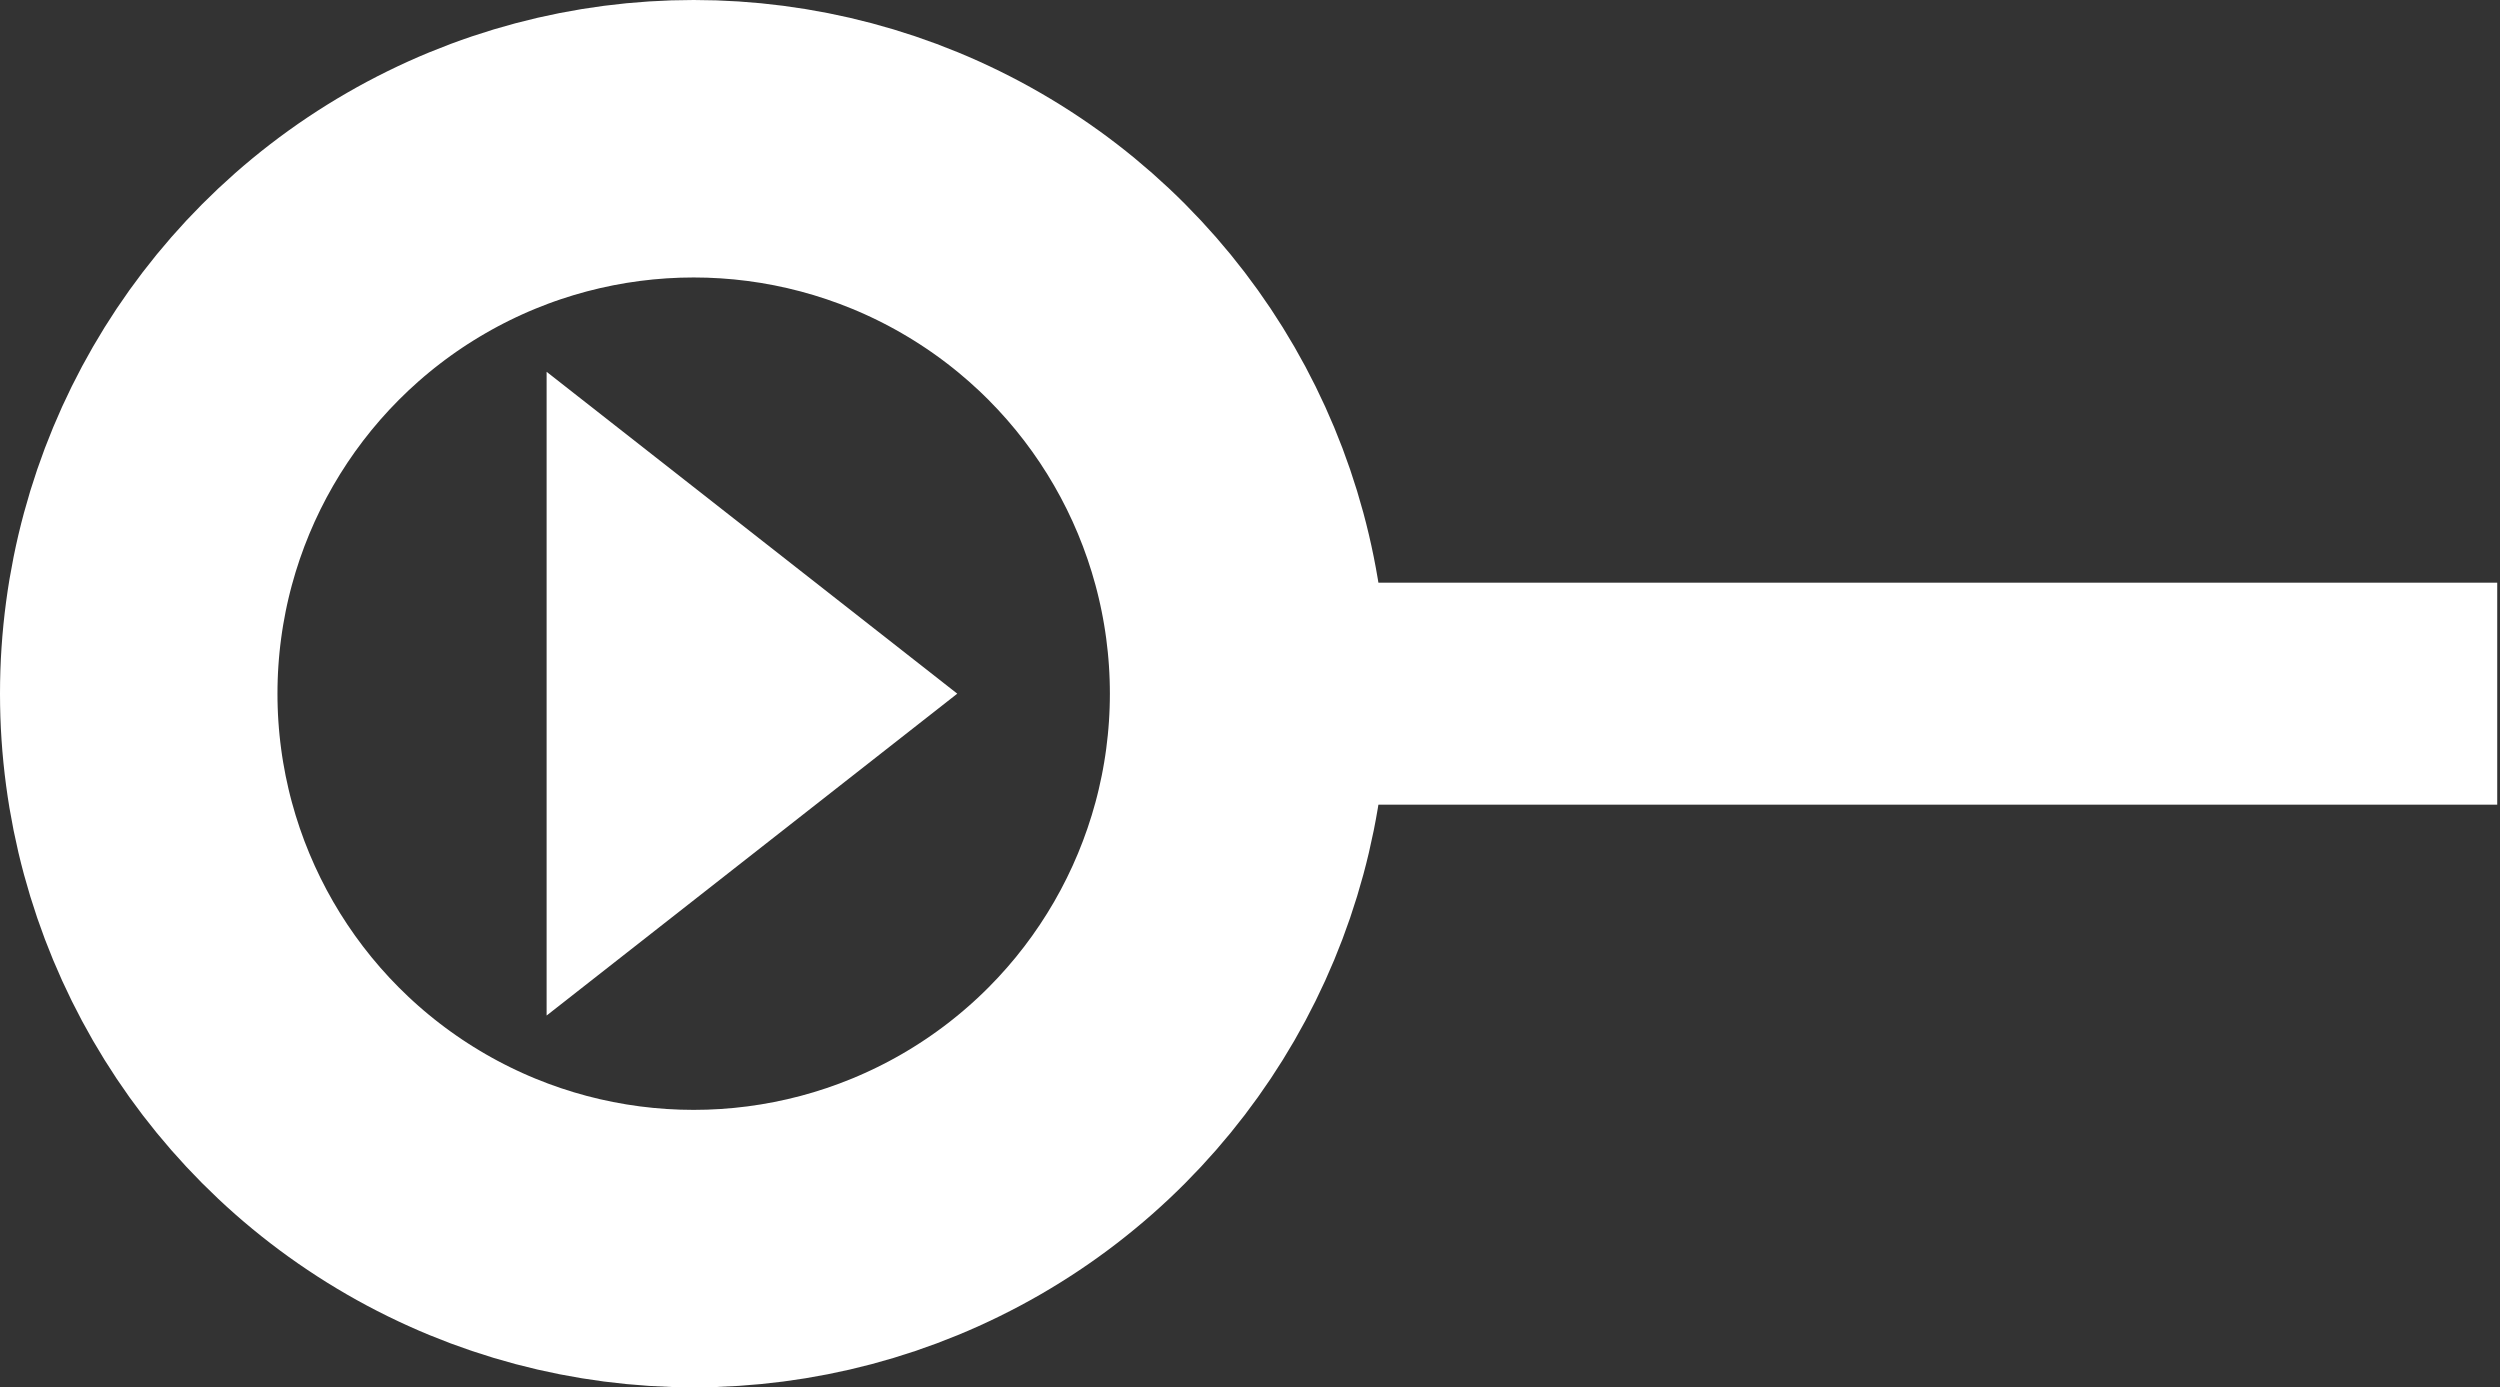 <?xml version="1.0" encoding="utf-8"?>
<!-- Generator: Adobe Illustrator 24.3.0, SVG Export Plug-In . SVG Version: 6.00 Build 0)  -->
<svg version="1.1" id="Calque_1" xmlns="http://www.w3.org/2000/svg" xmlns:xlink="http://www.w3.org/1999/xlink" x="0px" y="0px"
	 viewBox="0 0 90.1 50" style="enable-background:new 0 0 90.1 50;" xml:space="preserve">
<rect x="0" y="0" width="90.1" height="50" fill="#333333" stroke="none"/>
<style type="text/css">
	.st0{fill:none;}
	.st1{fill:none;stroke:#FFFFFF;stroke-width:10;}
	.st2{fill:#FFFFFF;}
	.st3{fill:#FFFFFF;stroke:#FFFFFF;stroke-miterlimit:10;}
</style>
<g id="Groupe_21" transform="translate(1725.12 81.12)">
	<g id="Ellipse_6" transform="translate(-0.12 -0.12)">
		<circle class="st0" cx="-1700" cy="-56" r="15"/>
		<circle class="st1" cx="-1700" cy="-56" r="20"/>
	</g>
</g>
<path id="Polygone_1" class="st2" d="M34.5,25L19.7,36.6V13.4L34.5,25z"/>
<rect x="43.9" y="21.5" class="st3" width="45.6" height="7"/>
</svg>
